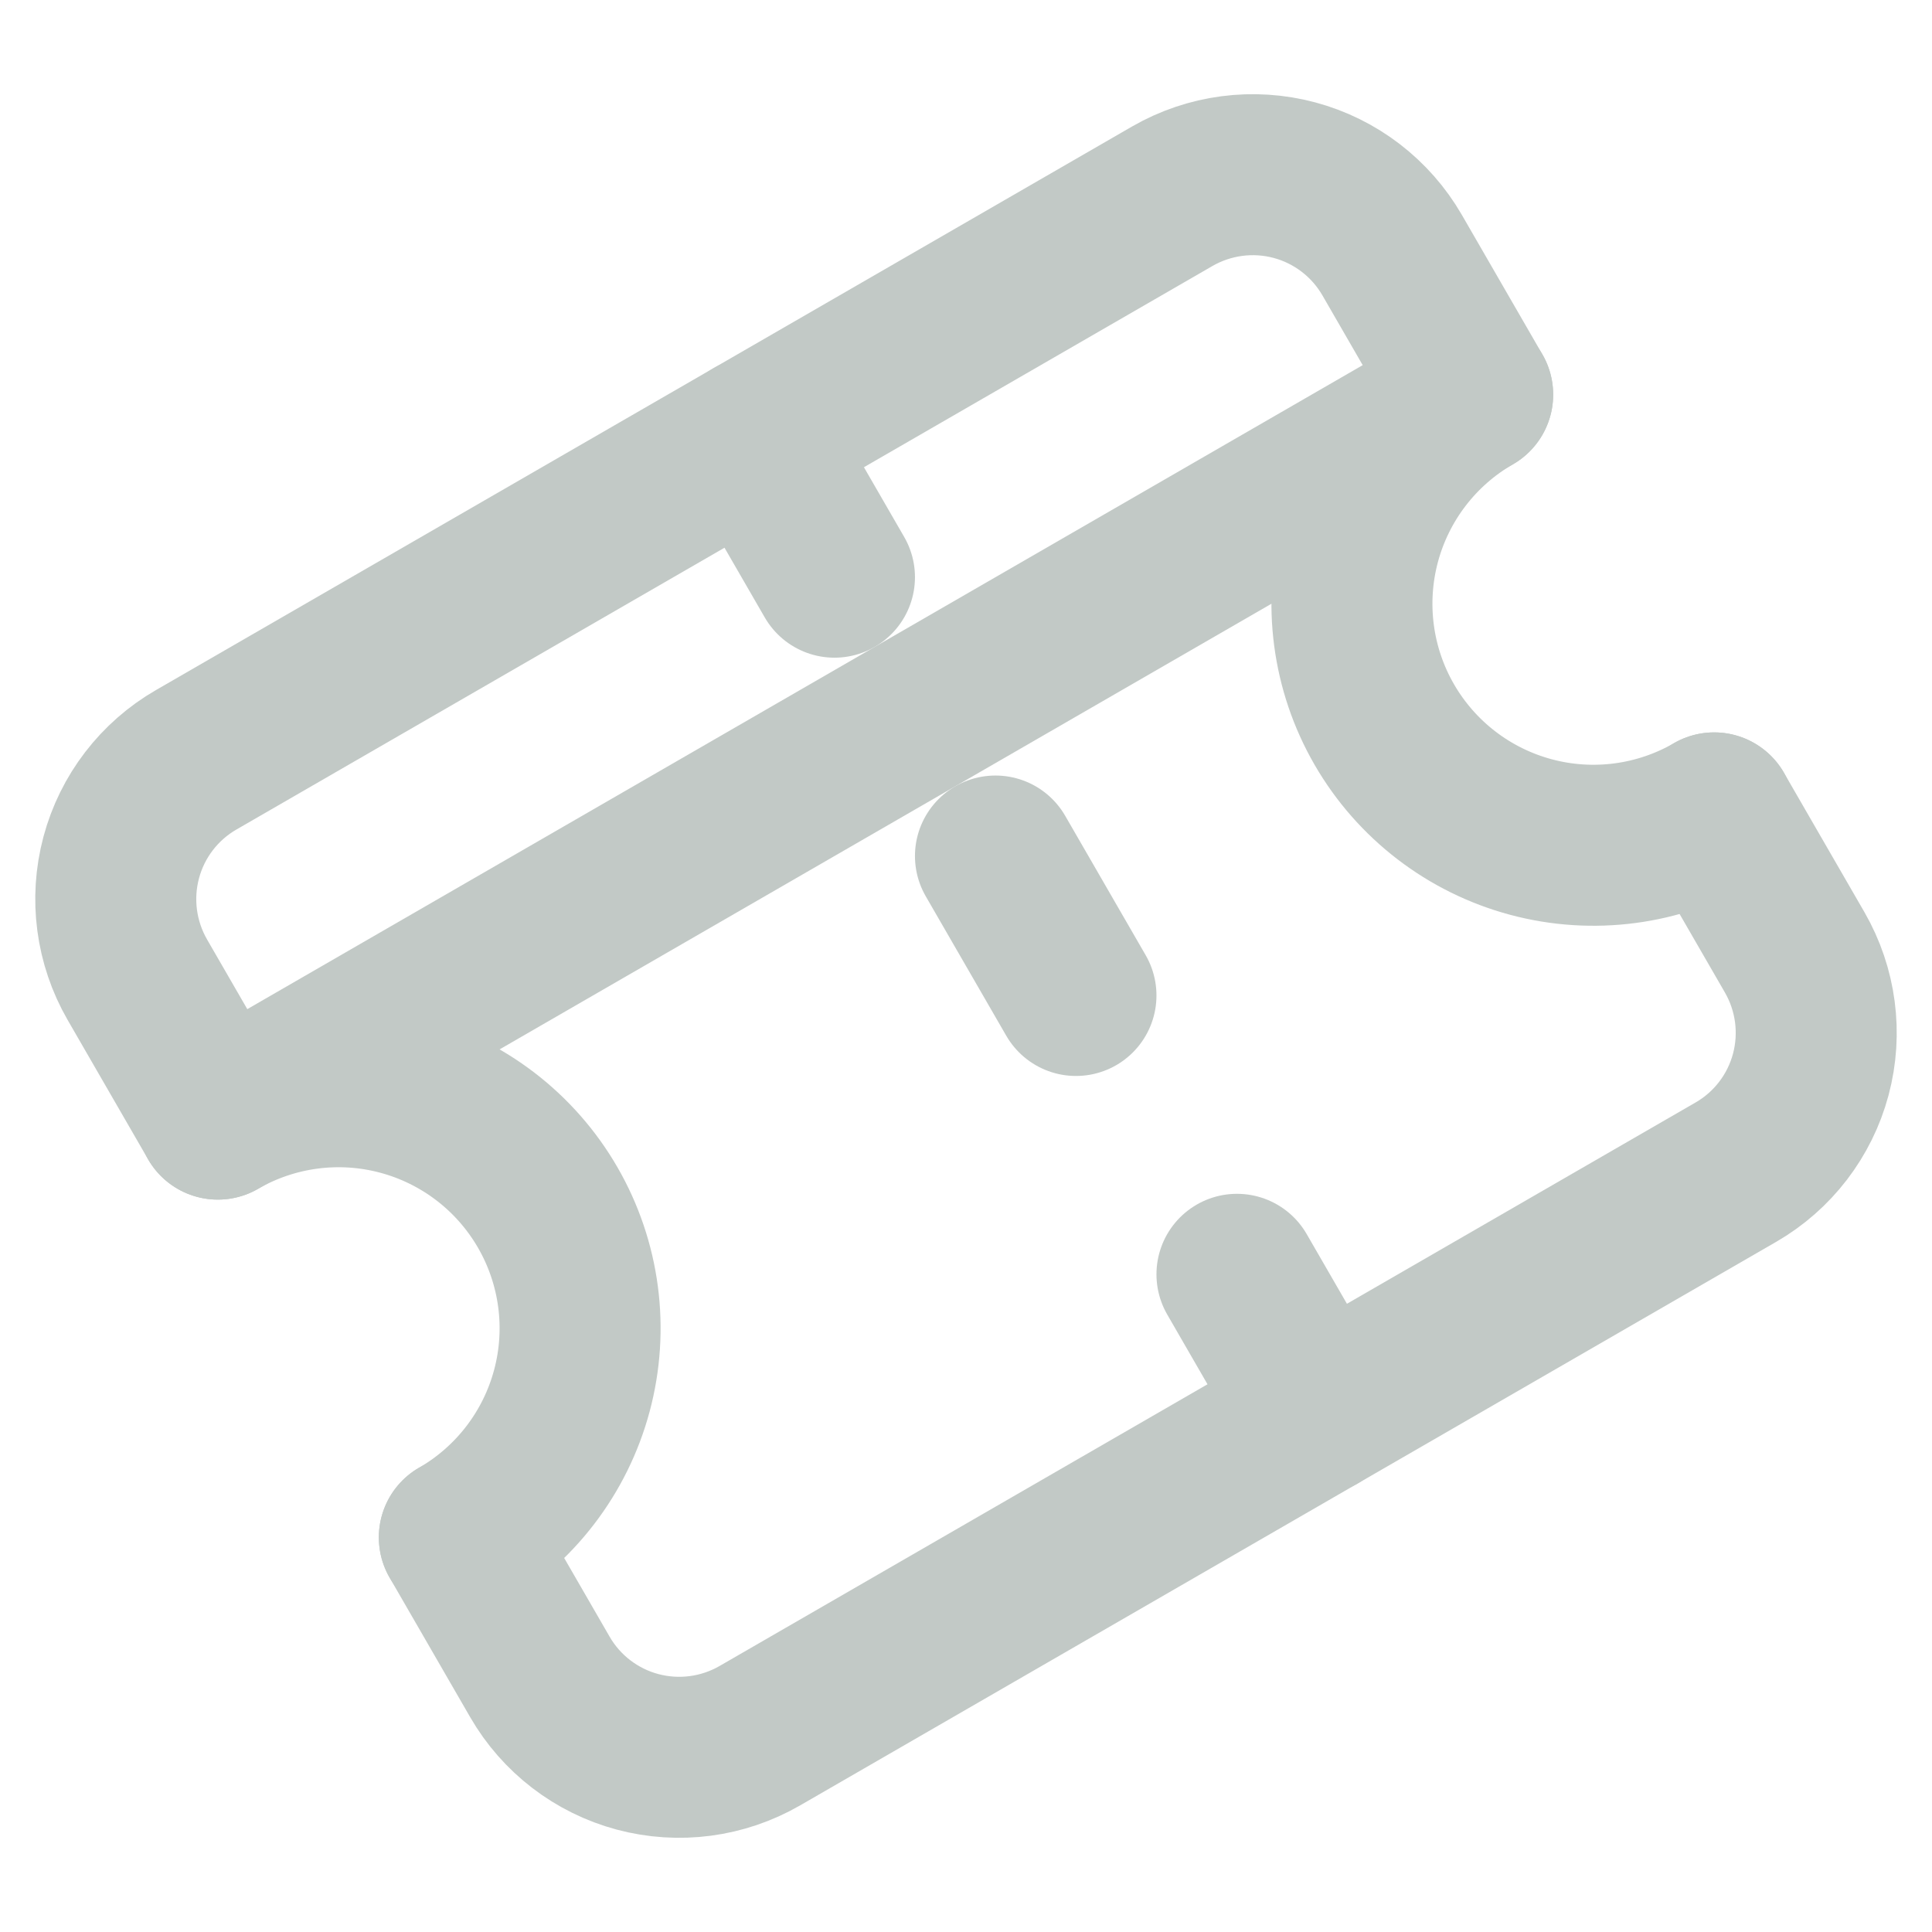 <svg width="24" height="24" viewBox="0 0 24 24" fill="none" xmlns="http://www.w3.org/2000/svg">
<path d="M5.706 19.098L6.706 20.83C6.971 21.29 7.408 21.625 7.92 21.762C8.433 21.899 8.978 21.827 9.438 21.562L21.562 14.562C22.022 14.297 22.357 13.86 22.494 13.348C22.631 12.835 22.559 12.29 22.294 11.83L21.294 10.098M2.706 13.902L1.706 12.17C1.441 11.71 1.369 11.165 1.506 10.652C1.643 10.14 1.978 9.703 2.438 9.438L14.562 2.438C15.022 2.173 15.568 2.101 16.08 2.238C16.592 2.375 17.029 2.711 17.294 3.17L18.294 4.902L2.706 13.902Z" stroke="#C2C9C6" stroke-width="2" stroke-linecap="round" stroke-linejoin="round"/>
<path d="M21.294 10.098C20.605 10.496 19.786 10.604 19.018 10.398C18.249 10.192 17.594 9.689 17.196 9C16.798 8.311 16.691 7.492 16.896 6.724C17.102 5.955 17.605 5.3 18.294 4.902" stroke="#C2C9C6" stroke-width="2" stroke-linecap="round" stroke-linejoin="round"/>
<path d="M5.706 19.098C6.395 18.7 6.898 18.045 7.104 17.276C7.31 16.508 7.202 15.689 6.804 15C6.406 14.311 5.751 13.808 4.982 13.602C4.214 13.396 3.395 13.504 2.706 13.902" stroke="#C2C9C6" stroke-width="2" stroke-linecap="round" stroke-linejoin="round"/>
<path d="M9.366 5.438L10.366 7.17" stroke="#C2C9C6" stroke-width="2" stroke-linecap="round" stroke-linejoin="round"/>
<path d="M15.366 15.83L16.366 17.562" stroke="#C2C9C6" stroke-width="2" stroke-linecap="round" stroke-linejoin="round"/>
<path d="M12.366 10.634L13.366 12.366" stroke="#C2C9C6" stroke-width="2" stroke-linecap="round" stroke-linejoin="round"/>
</svg>
